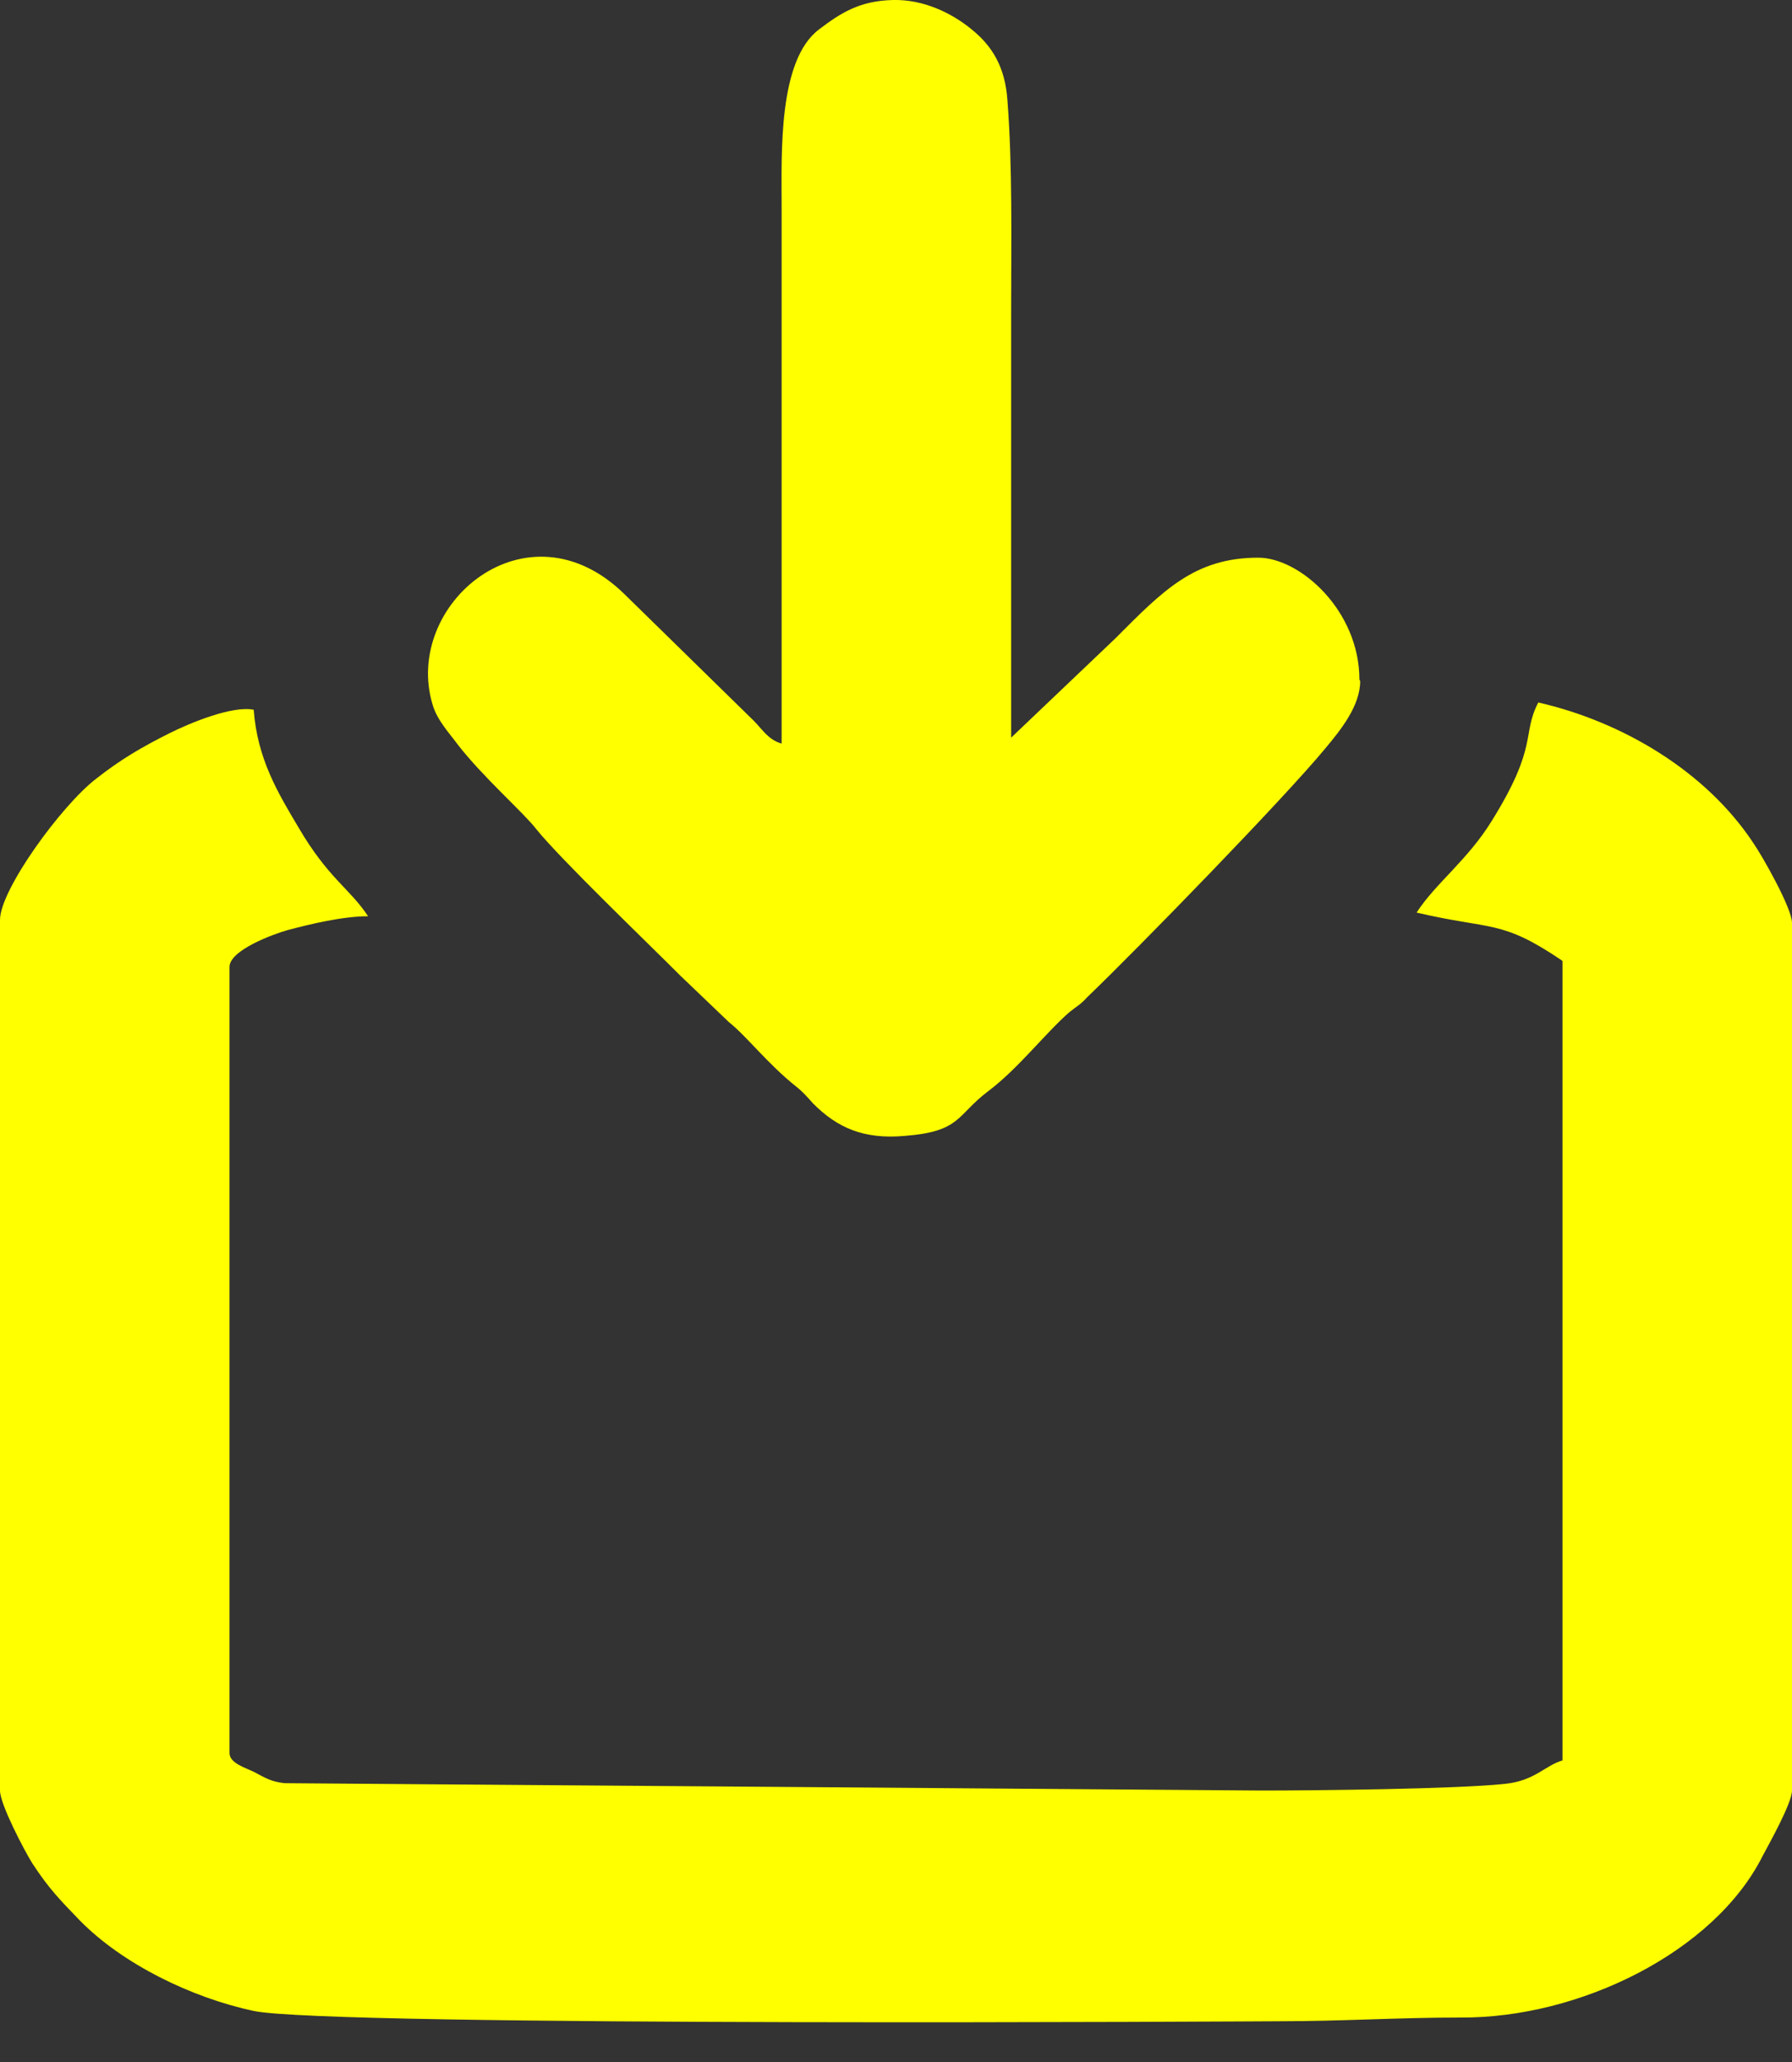 <svg width="40" height="46" fill="none" xmlns="http://www.w3.org/2000/svg"><rect width="100%" height="100%" fill="#333333" stroke="none"/><path fill-rule="evenodd" clip-rule="evenodd" d="M30.344 15.162c0-1.541-1.326-2.721-2.259-2.721-1.424 0-2.128.737-3.191 1.803l-2.324 2.212V6.934c0-1.59.032-3.196-.082-4.688-.05-.754-.344-1.23-.819-1.606-.425-.344-1.047-.656-1.735-.64-.752.017-1.178.296-1.652.656-.917.689-.835 2.77-.835 3.918v12.014c-.295-.082-.426-.312-.622-.509l-2.897-2.835c-2.177-2.114-4.943.246-4.272 2.475.098.344.377.64.557.885.556.721 1.473 1.524 1.751 1.885.54.672 2.488 2.54 3.224 3.278l1.08 1.033c.393.311.868.934 1.506 1.442.147.115.246.23.377.377.54.54 1.129.803 2.045.721 1.26-.098 1.146-.459 1.866-1 .671-.508 1.26-1.278 1.8-1.753.18-.148.246-.164.41-.345 1.096-1.049 4.402-4.442 5.319-5.556.327-.393.77-.934.77-1.492l-.017-.032zm4.533 6.277v17.833c-.393.115-.622.459-1.293.524-1.08.115-4.239.148-5.433.148l-21.8-.164c-.295-.033-.426-.115-.672-.246-.196-.098-.556-.197-.556-.426V21.57c0-.377.998-.737 1.293-.82.49-.13 1.227-.31 1.8-.31-.41-.623-.884-.837-1.555-1.984-.458-.77-.916-1.524-.998-2.622-.475-.099-1.424.295-1.882.524-.622.312-1.097.59-1.637 1.016C1.374 17.964 0 19.85 0 20.521v19.423c0 .311.556 1.36.72 1.622.377.574.606.804 1.064 1.279.95.967 2.488 1.72 3.879 2.016 1.702.36 22.766.23 22.864.23 1.457 0 2.668-.083 4.075-.083 2.652.017 5.663-1.458 6.743-3.605.148-.279.655-1.18.655-1.46V20.588c0-.328-.671-1.508-.867-1.787-1.064-1.606-2.93-2.704-4.796-3.13-.376.72.016.95-1.047 2.655-.54.869-1.244 1.377-1.67 2.032 1.686.394 1.882.148 3.24 1.066l.017.016z" fill="#FF0"/></svg>